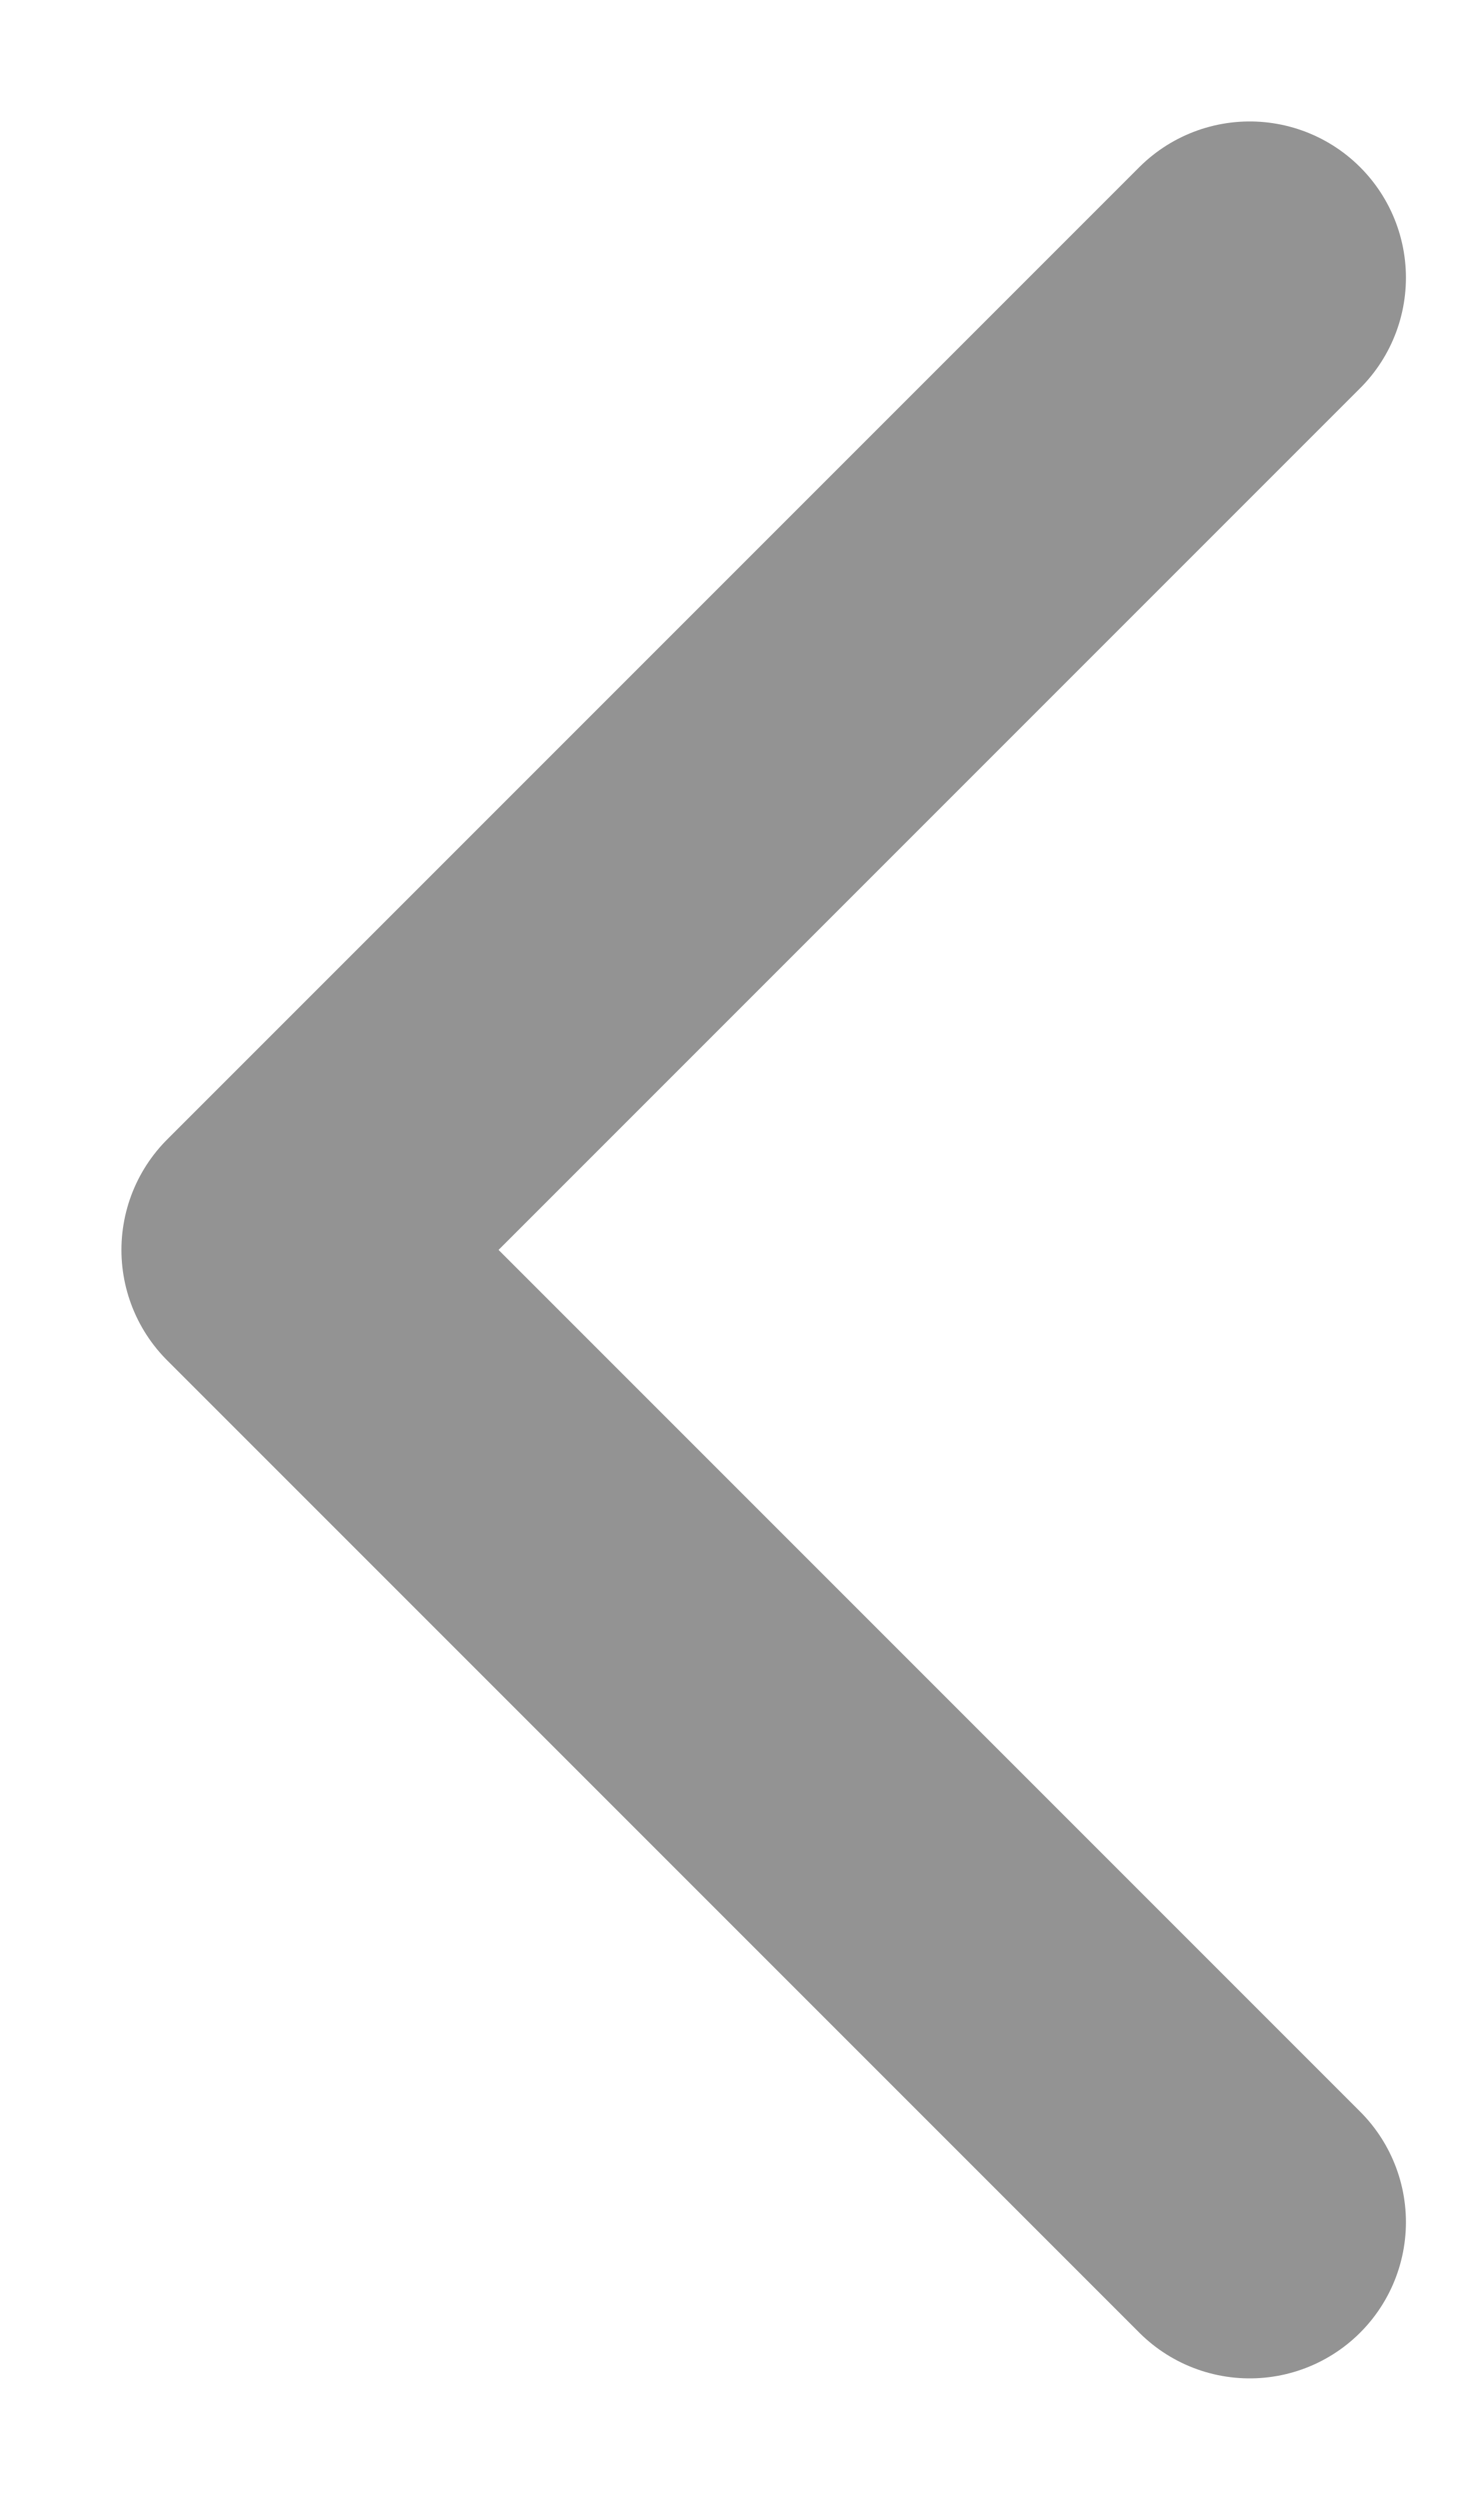 <svg width="7" height="12" viewBox="0 0 7 12" fill="none" xmlns="http://www.w3.org/2000/svg">
<path d="M6 1.333L1.333 6L6 10.667" stroke="#939393" stroke-width="1.5" stroke-linecap="round" stroke-linejoin="round"/>
</svg>
